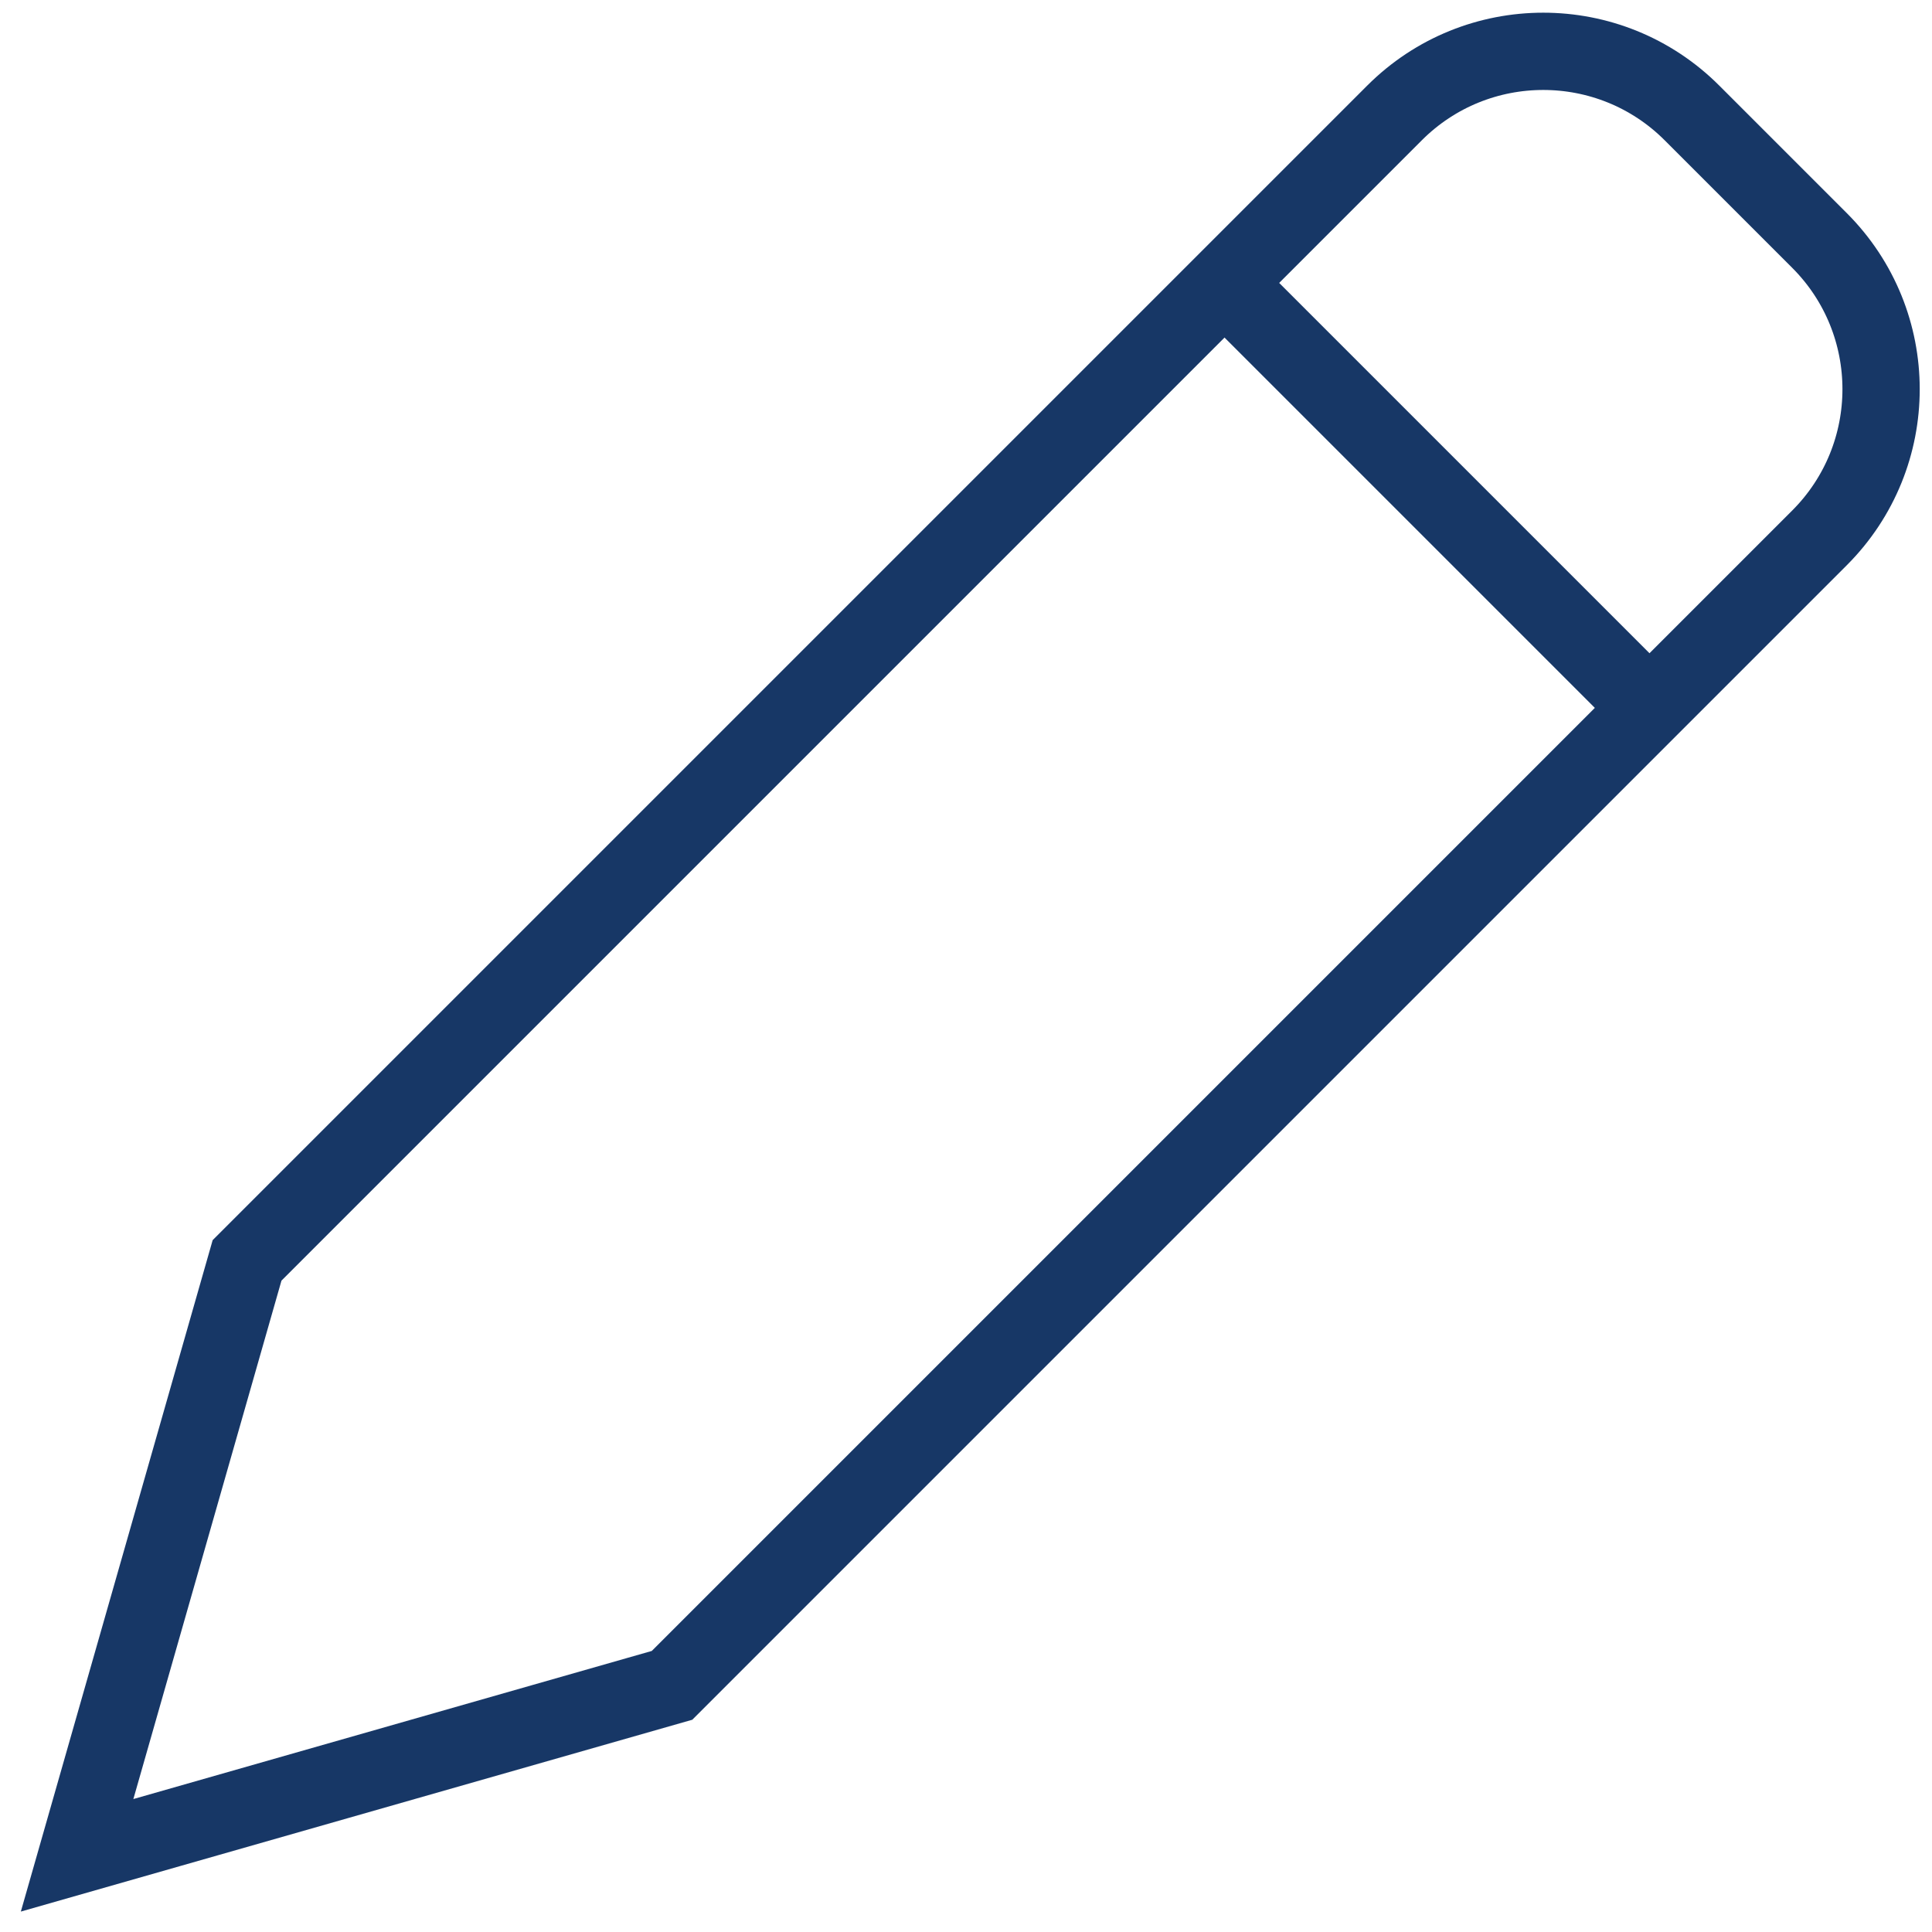 <svg xmlns="http://www.w3.org/2000/svg" xmlns:xlink="http://www.w3.org/1999/xlink" width="75" height="75" version="1.1" viewBox="0 0 75 75"><title>Group</title><desc>Created with Sketch.</desc><g id="Page-1" fill="none" fill-rule="evenodd" stroke="none" stroke-width="1"><g id="Group" stroke="#173766" stroke-width="3" transform="translate(2, 1)"><path id="Path" d="M24.088,64.425 L0.993,71.023 L7.591,47.928 L52.134,3.385 C55.324,0.195 60.494,0.195 63.683,3.385 L68.631,8.333 C71.821,11.523 71.821,16.693 68.631,19.882 L24.088,64.425 Z"/><path id="Path" fill="#D8D8D8" d="M62.033,26.48 L45.536,9.983 L62.033,26.48 Z"/></g></g></svg>